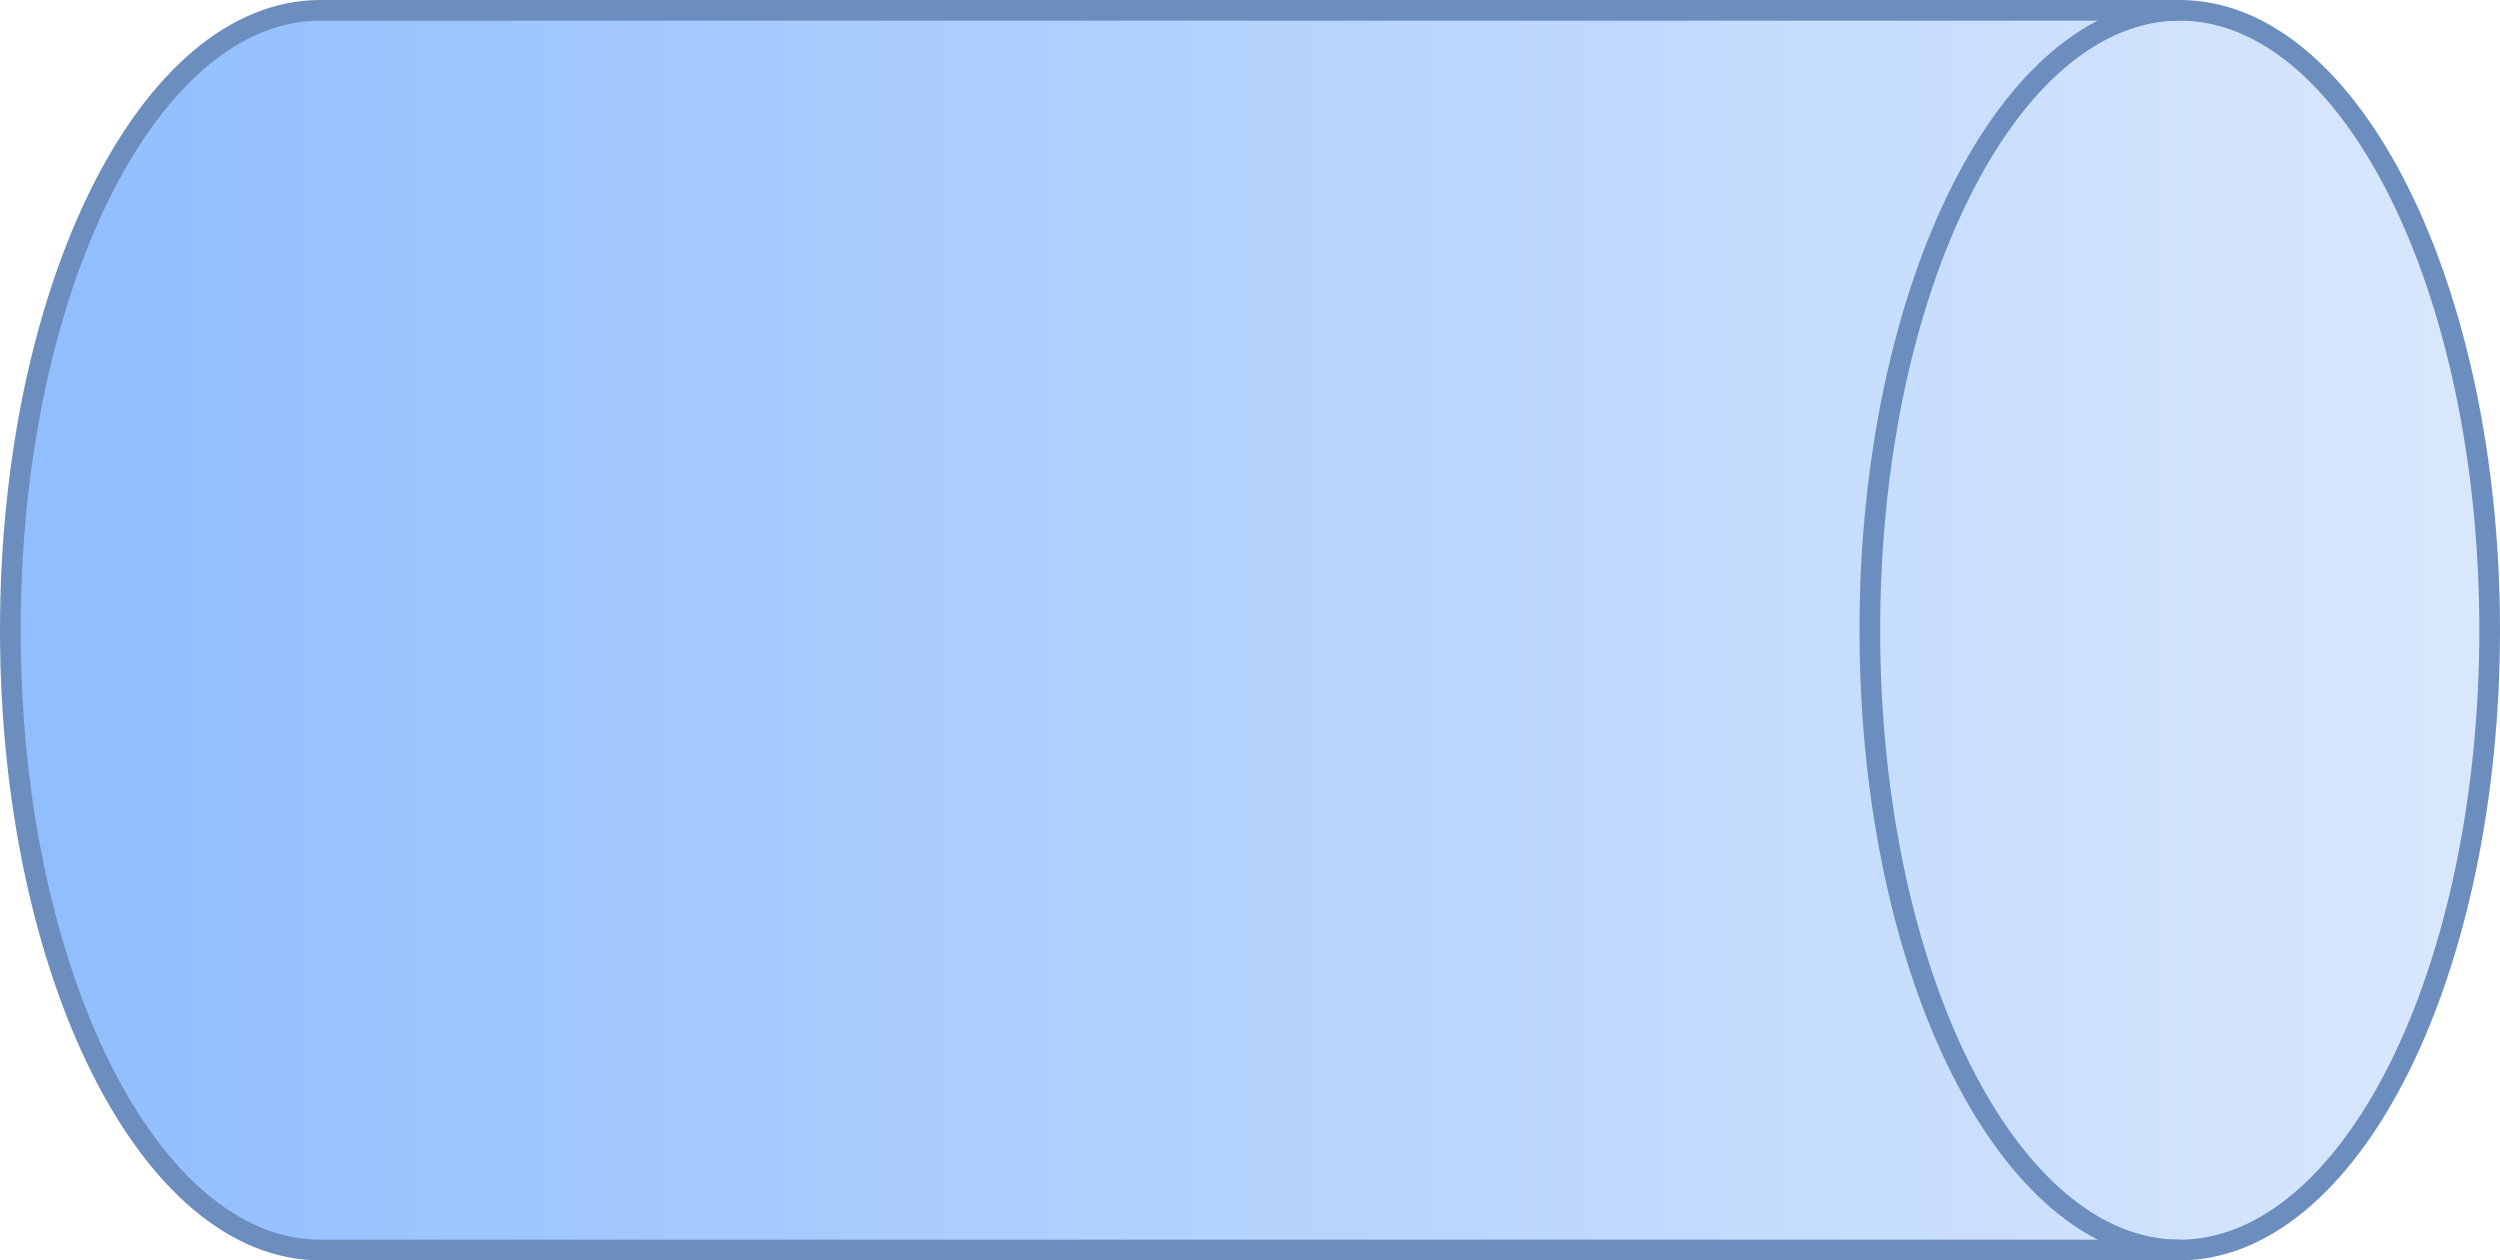 <?xml version="1.0" encoding="UTF-8"?>
<!DOCTYPE svg PUBLIC "-//W3C//DTD SVG 1.1//EN" "http://www.w3.org/Graphics/SVG/1.1/DTD/svg11.dtd">
<svg xmlns="http://www.w3.org/2000/svg" xmlns:xlink="http://www.w3.org/1999/xlink" version="1.1" width="121px" height="61px" viewBox="-0.5 -0.5 121 61" content="&lt;mxfile host=&quot;app.diagrams.net&quot; modified=&quot;2020-11-16T13:56:05.348Z&quot; agent=&quot;5.0 (Macintosh; Intel Mac OS X 11_0_0) AppleWebKit/537.36 (KHTML, like Gecko) Chrome/86.0.424.193 Safari/537.36&quot; etag=&quot;o4f7QvXAyw0d1qZ3SPy_&quot; version=&quot;13.9.9&quot; type=&quot;device&quot;&gt;&lt;diagram id=&quot;EeAeZjjgBZmBTCfPFYyy&quot; name=&quot;Page-1&quot;&gt;jZNNb4MwDIZ/DcdKhayUXltKp2nTpPWwYxWIgaiBoDQU2K+facKXpkq7IPux4zj2i0MORXtStMo/JAPheGvWOiR0PG/z4uO3B50Bvmf8THFmyHoCZ/4DBroDrTmDm2UGaSmF5tUSJrIsIdELRpWSzTItlYItQEUzWLTRg3NCBfxJ++ZM54YG3nbir8CzfLjZ9XcmUtAh2Ra+5ZTJZobI0SEHJaU2VtEeQPSjW84lehIdG1NQ6v8cCE+pt8sv8SX9ukb3tyYMV3xlq9ypqO2DbbO6GyaAfVe9mXSClwwUcci+ybmGc0WTPtDg3pHluhDouWjGssZM9h6PgCbXTPX0s9ZYBiy/mX27G7SV1FRzWaK/W6OfciEOUkj1aIMwCkGa9Ge0kleYRfwkgDjFSKYo4ziNWSyI9mGEE9nbd4LS0D4doDuuBdUMsgCtOkwZpOzbI1bJZPti/GYShm+Xnc81MSiAWi1mY+lpXWjYjQ3upIxHbPZ3keMv&lt;/diagram&gt;&lt;/mxfile&gt;" style="background-color: rgb(255, 255, 255);"><defs><linearGradient x1="0%" y1="0%" x2="0%" y2="100%" id="mx-gradient-dae8fc-1-8fbdff-1-s-0"><stop offset="0%" style="stop-color:#dae8fc"/><stop offset="100%" style="stop-color:#8FBDFF"/></linearGradient></defs><g><path d="M 30 -15 C 30 -23.28 43.43 -30 60 -30 C 67.96 -30 75.59 -28.42 81.21 -25.61 C 86.84 -22.79 90 -18.98 90 -15 L 90 75 C 90 83.28 76.57 90 60 90 C 43.43 90 30 83.28 30 75 Z" fill="url(#mx-gradient-dae8fc-1-8fbdff-1-s-0)" stroke="#6c8ebf" stroke-miterlimit="10" transform="rotate(90,60,30)" pointer-events="all"/><path d="M 90 -15 C 90 -6.72 76.57 0 60 0 C 43.43 0 30 -6.72 30 -15" fill="none" stroke="#6c8ebf" stroke-miterlimit="10" transform="rotate(90,60,30)" pointer-events="all"/></g></svg>